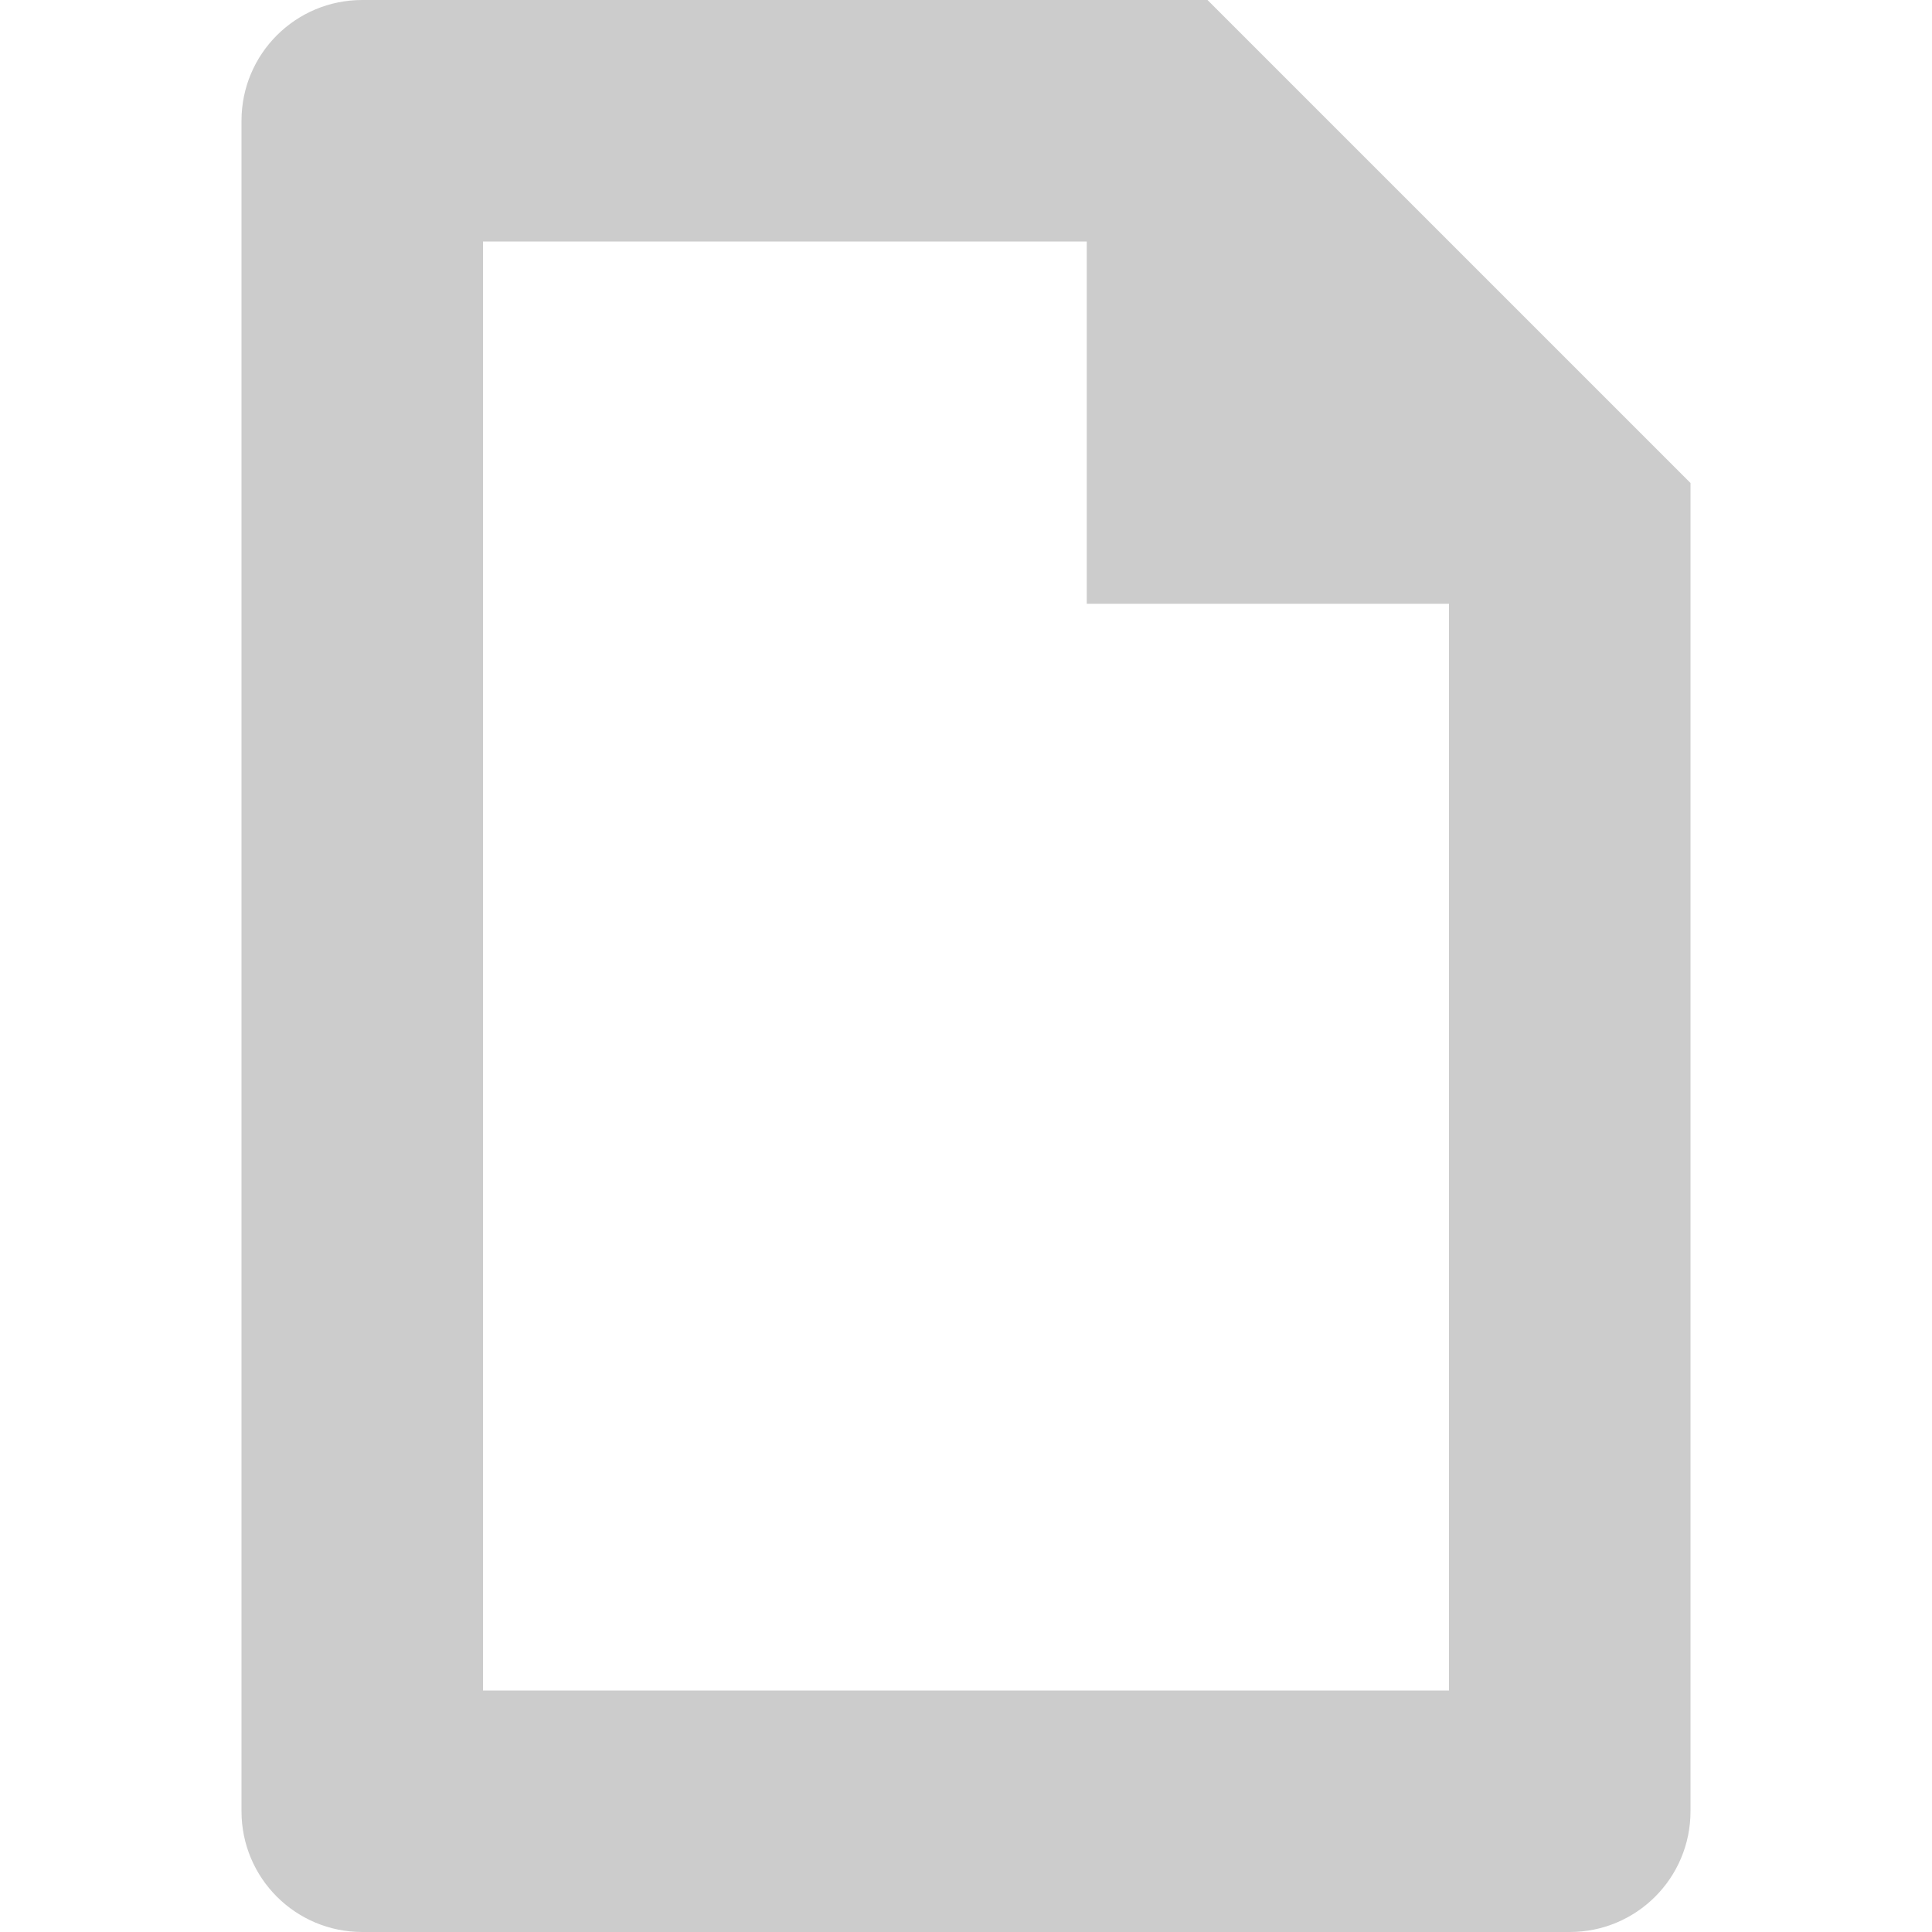 <?xml version="1.0" encoding="utf-8"?> <!-- Generator: IcoMoon.io --> <!DOCTYPE svg PUBLIC "-//W3C//DTD SVG 1.1//EN" "http://www.w3.org/Graphics/SVG/1.1/DTD/svg11.dtd"> <svg version="1.1" id="Layer_1" xmlns="http://www.w3.org/2000/svg" xmlns:xlink="http://www.w3.org/1999/xlink" x="0px" y="0px" width="48px" height="48px" viewBox="0 0 48 48" enable-background="new 0 0 16 16" xml:space="preserve" fill="#cccccc"> <path d="M 39.00,48.00L9.00,48.00 c-1.659,0.00-3.00-1.341-3.00-3.00L6.00,3.00 c0.00-1.659, 1.341-3.00, 3.00-3.00l21.00,0.00 l 12.00,12.00l0.00,33.00 C 42.00,46.659, 40.659,48.00, 39.00,48.00z M 27.00,15.00L27.00,6.00 L12.00,6.00 l0.00,36.00 l24.00,0.00 L36.00,15.00 L27.00,15.00 z" ></path></svg>